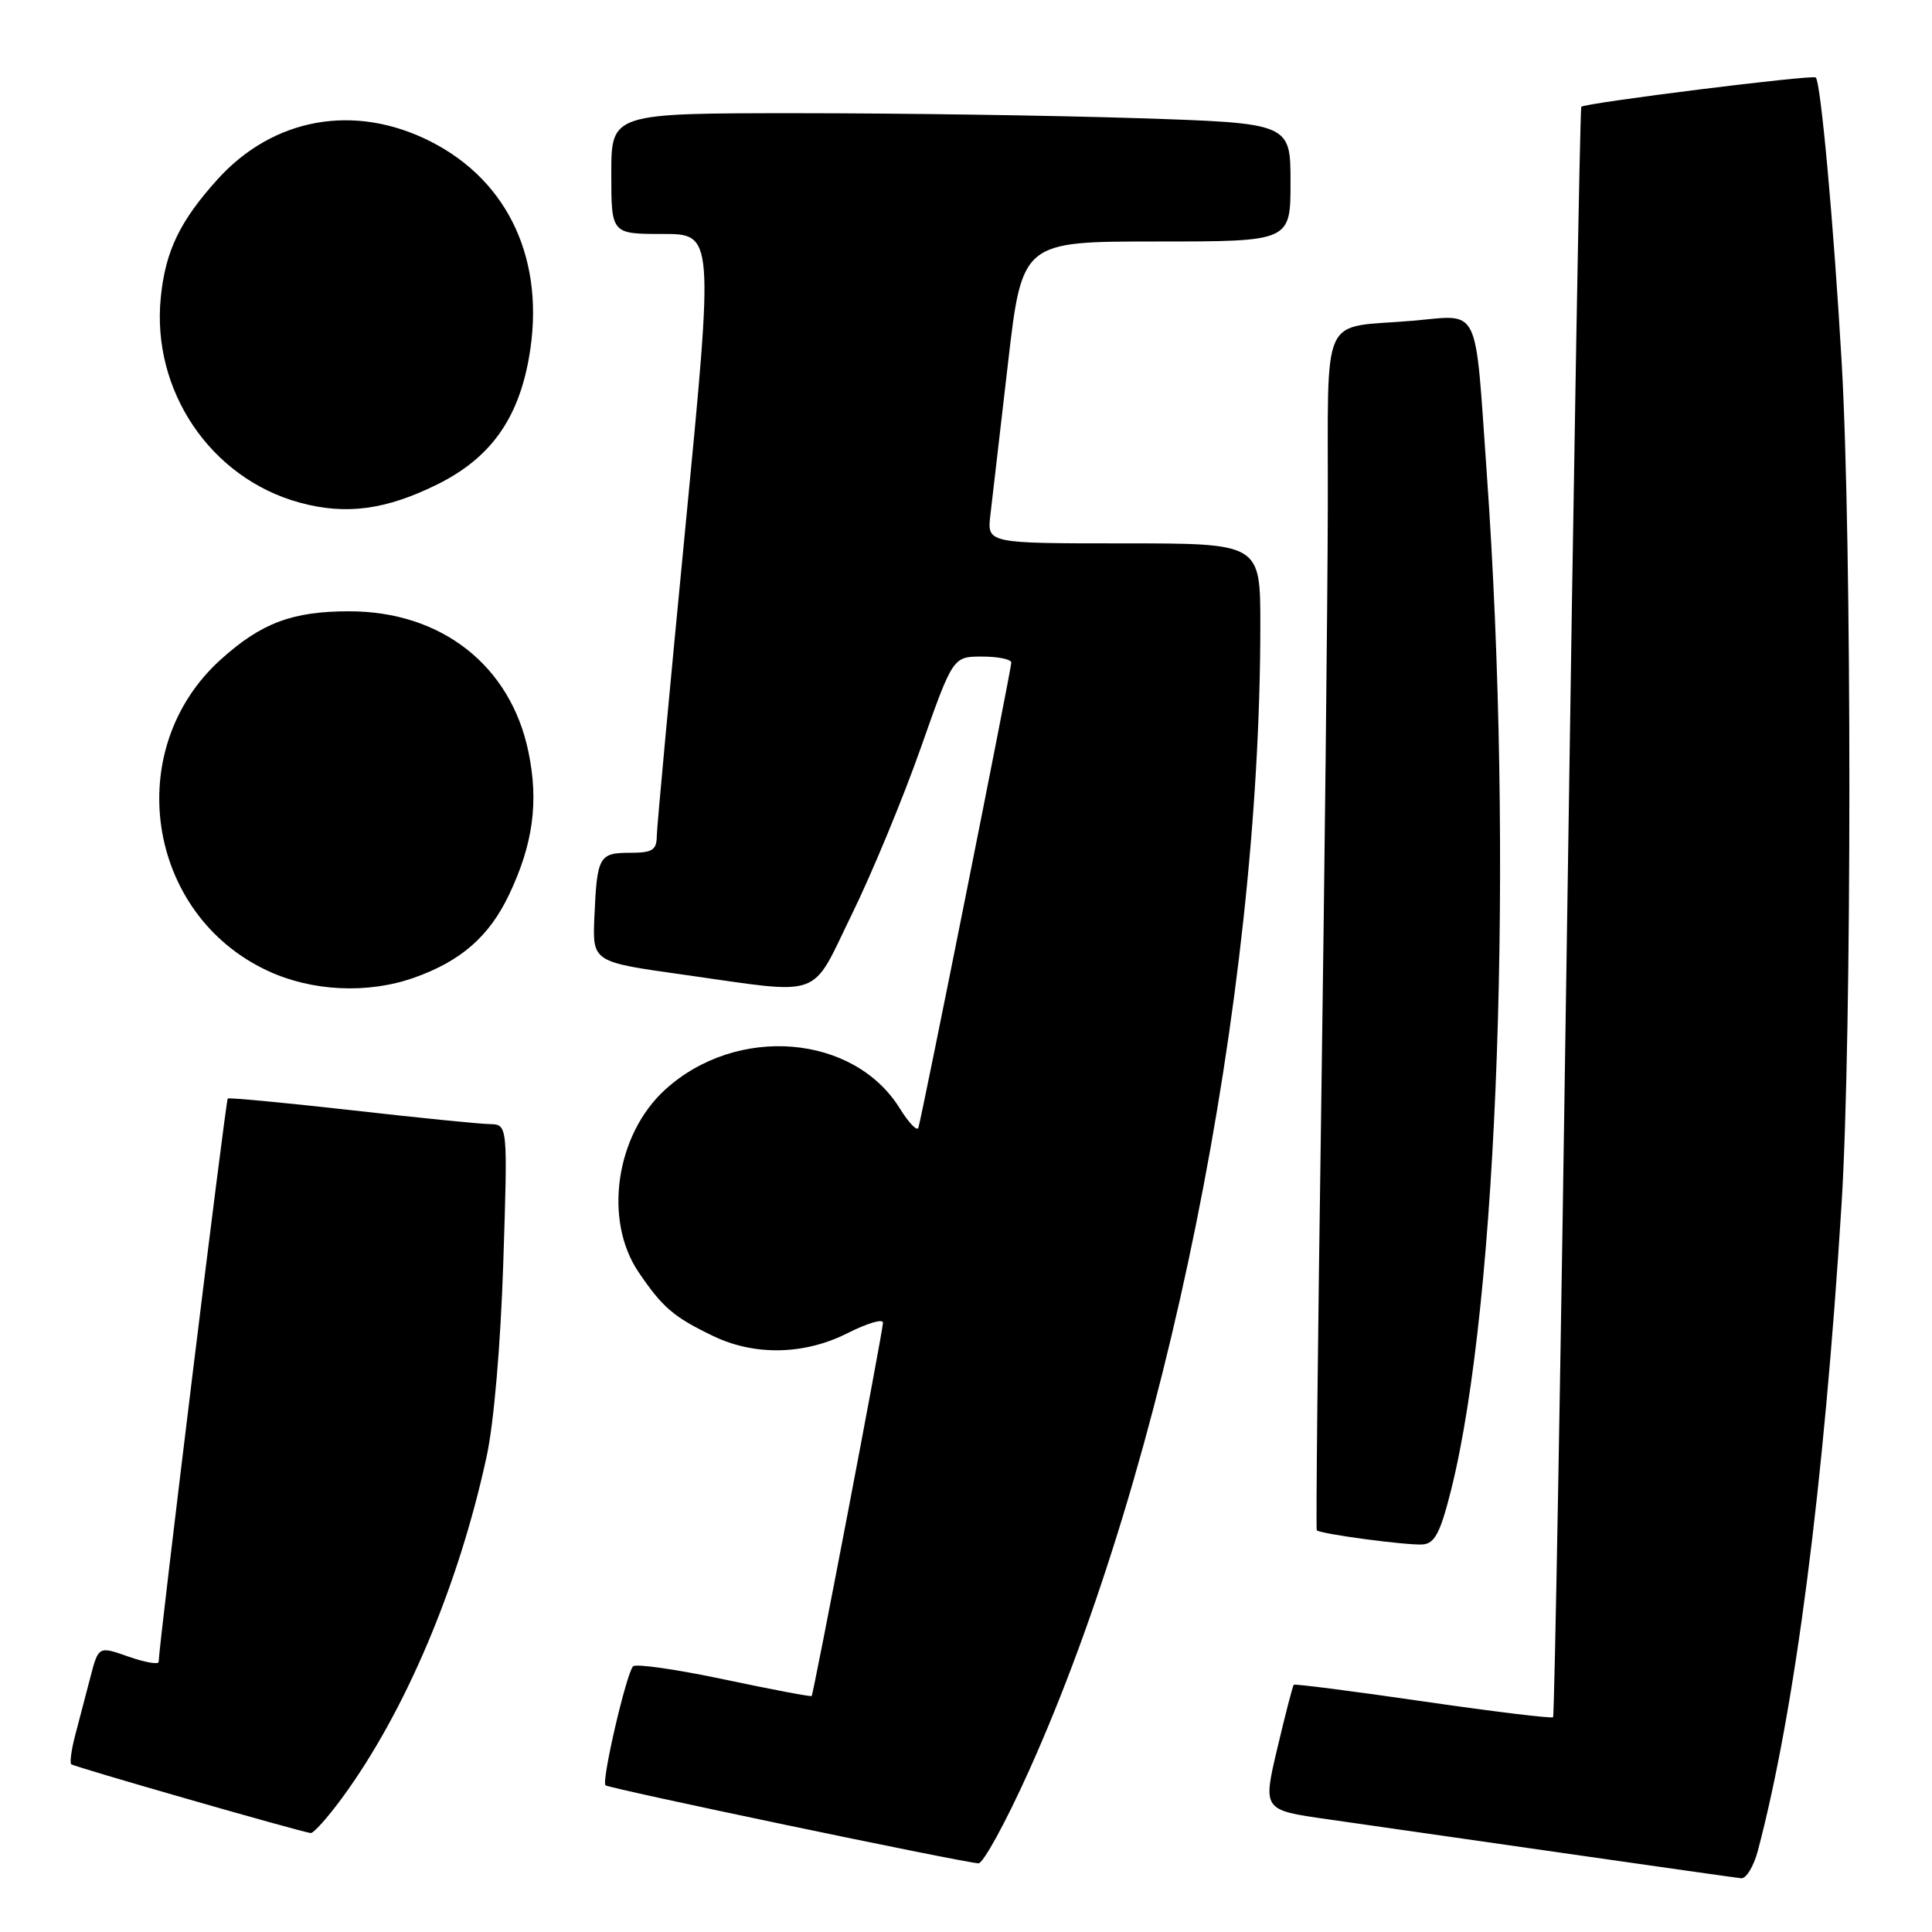 <?xml version="1.0" encoding="UTF-8" standalone="no"?>
<!DOCTYPE svg PUBLIC "-//W3C//DTD SVG 1.1//EN" "http://www.w3.org/Graphics/SVG/1.1/DTD/svg11.dtd" >
<svg xmlns="http://www.w3.org/2000/svg" xmlns:xlink="http://www.w3.org/1999/xlink" version="1.1" viewBox="0 0 256 256">
 <g >
 <path fill="currentColor"
d=" M 232.92 245.25 C 237.83 226.70 241.68 197.00 244.02 159.50 C 245.39 137.49 245.40 71.74 244.03 48.00 C 242.97 29.67 241.27 10.94 240.60 10.27 C 240.20 9.86 210.02 13.64 209.53 14.15 C 209.36 14.34 208.52 62.36 207.67 120.85 C 206.83 179.34 205.98 227.35 205.79 227.54 C 205.60 227.73 197.85 226.79 188.56 225.44 C 179.28 224.09 171.57 223.10 171.43 223.24 C 171.29 223.38 170.31 227.18 169.25 231.67 C 167.32 239.84 167.32 239.84 175.91 241.06 C 180.63 241.74 194.62 243.75 207.00 245.52 C 219.38 247.30 230.05 248.81 230.71 248.88 C 231.38 248.95 232.37 247.31 232.92 245.25 Z  M 136.32 234.69 C 154.50 194.32 167.00 132.46 167.00 82.80 C 167.00 72.00 167.00 72.00 148.89 72.00 C 130.79 72.00 130.79 72.00 131.23 68.25 C 131.47 66.19 132.51 57.19 133.55 48.25 C 135.43 32.00 135.43 32.00 153.22 32.00 C 171.00 32.00 171.00 32.00 171.00 24.16 C 171.00 16.32 171.00 16.32 150.75 15.66 C 139.61 15.30 119.36 15.00 105.75 15.00 C 81.00 15.00 81.00 15.00 81.00 23.00 C 81.00 31.00 81.00 31.00 87.79 31.00 C 94.58 31.00 94.58 31.00 90.83 69.75 C 88.76 91.06 87.05 109.51 87.03 110.75 C 87.01 112.65 86.45 113.00 83.47 113.00 C 79.38 113.00 79.11 113.48 78.76 121.48 C 78.50 127.46 78.50 127.46 90.50 129.14 C 109.38 131.80 107.31 132.54 112.89 121.12 C 115.55 115.69 119.65 105.79 122.00 99.12 C 126.27 87.00 126.27 87.00 130.14 87.00 C 132.26 87.00 134.00 87.36 134.00 87.80 C 134.00 88.71 122.15 148.01 121.69 149.43 C 121.52 149.94 120.42 148.79 119.24 146.89 C 113.14 137.02 97.63 135.76 88.15 144.37 C 81.58 150.34 79.93 161.68 84.63 168.59 C 87.79 173.25 89.27 174.52 94.50 177.03 C 100.01 179.68 106.60 179.54 112.33 176.64 C 114.90 175.34 117.00 174.71 117.00 175.26 C 117.00 176.32 107.82 224.35 107.55 224.73 C 107.45 224.85 102.23 223.86 95.94 222.53 C 89.65 221.20 84.22 220.42 83.88 220.80 C 82.97 221.83 79.68 236.01 80.23 236.56 C 80.65 236.98 126.91 246.66 129.64 246.90 C 130.26 246.96 133.27 241.46 136.32 234.69 Z  M 45.34 238.22 C 53.70 226.82 60.77 210.13 64.48 193.00 C 65.45 188.54 66.34 178.09 66.69 167.25 C 67.28 149.00 67.28 149.00 64.89 148.95 C 63.58 148.93 55.30 148.10 46.50 147.10 C 37.70 146.11 30.35 145.42 30.18 145.56 C 29.91 145.77 21.08 217.79 21.02 220.21 C 21.01 220.59 19.21 220.28 17.02 219.51 C 13.05 218.11 13.05 218.11 11.96 222.30 C 11.36 224.61 10.46 228.05 9.96 229.94 C 9.46 231.84 9.23 233.56 9.44 233.77 C 9.76 234.10 39.32 242.59 41.16 242.89 C 41.53 242.95 43.41 240.85 45.34 238.22 Z  M 192.26 197.50 C 198.54 172.51 200.61 113.48 196.99 62.50 C 195.40 40.03 196.23 41.72 187.19 42.50 C 174.75 43.57 176.01 40.78 175.94 67.32 C 175.91 80.07 175.51 115.70 175.07 146.50 C 174.62 177.30 174.35 202.62 174.48 202.77 C 174.88 203.25 186.44 204.79 188.50 204.65 C 190.11 204.53 190.84 203.13 192.26 197.50 Z  M 54.84 129.56 C 61.07 127.36 64.82 124.09 67.46 118.54 C 70.64 111.84 71.40 106.25 70.02 99.62 C 67.65 88.18 58.49 81.00 46.27 81.00 C 38.73 81.00 34.61 82.55 29.23 87.41 C 16.09 99.29 19.39 121.15 35.46 128.63 C 41.33 131.37 48.71 131.72 54.84 129.56 Z  M 57.96 64.18 C 64.94 60.72 68.66 55.57 70.10 47.34 C 72.33 34.67 67.48 24.03 57.06 18.75 C 47.01 13.65 36.21 15.58 28.81 23.78 C 23.83 29.31 21.93 33.24 21.31 39.36 C 20.04 51.74 27.89 63.37 39.71 66.60 C 45.83 68.27 51.11 67.57 57.96 64.18 Z "/>
</g>
</svg>